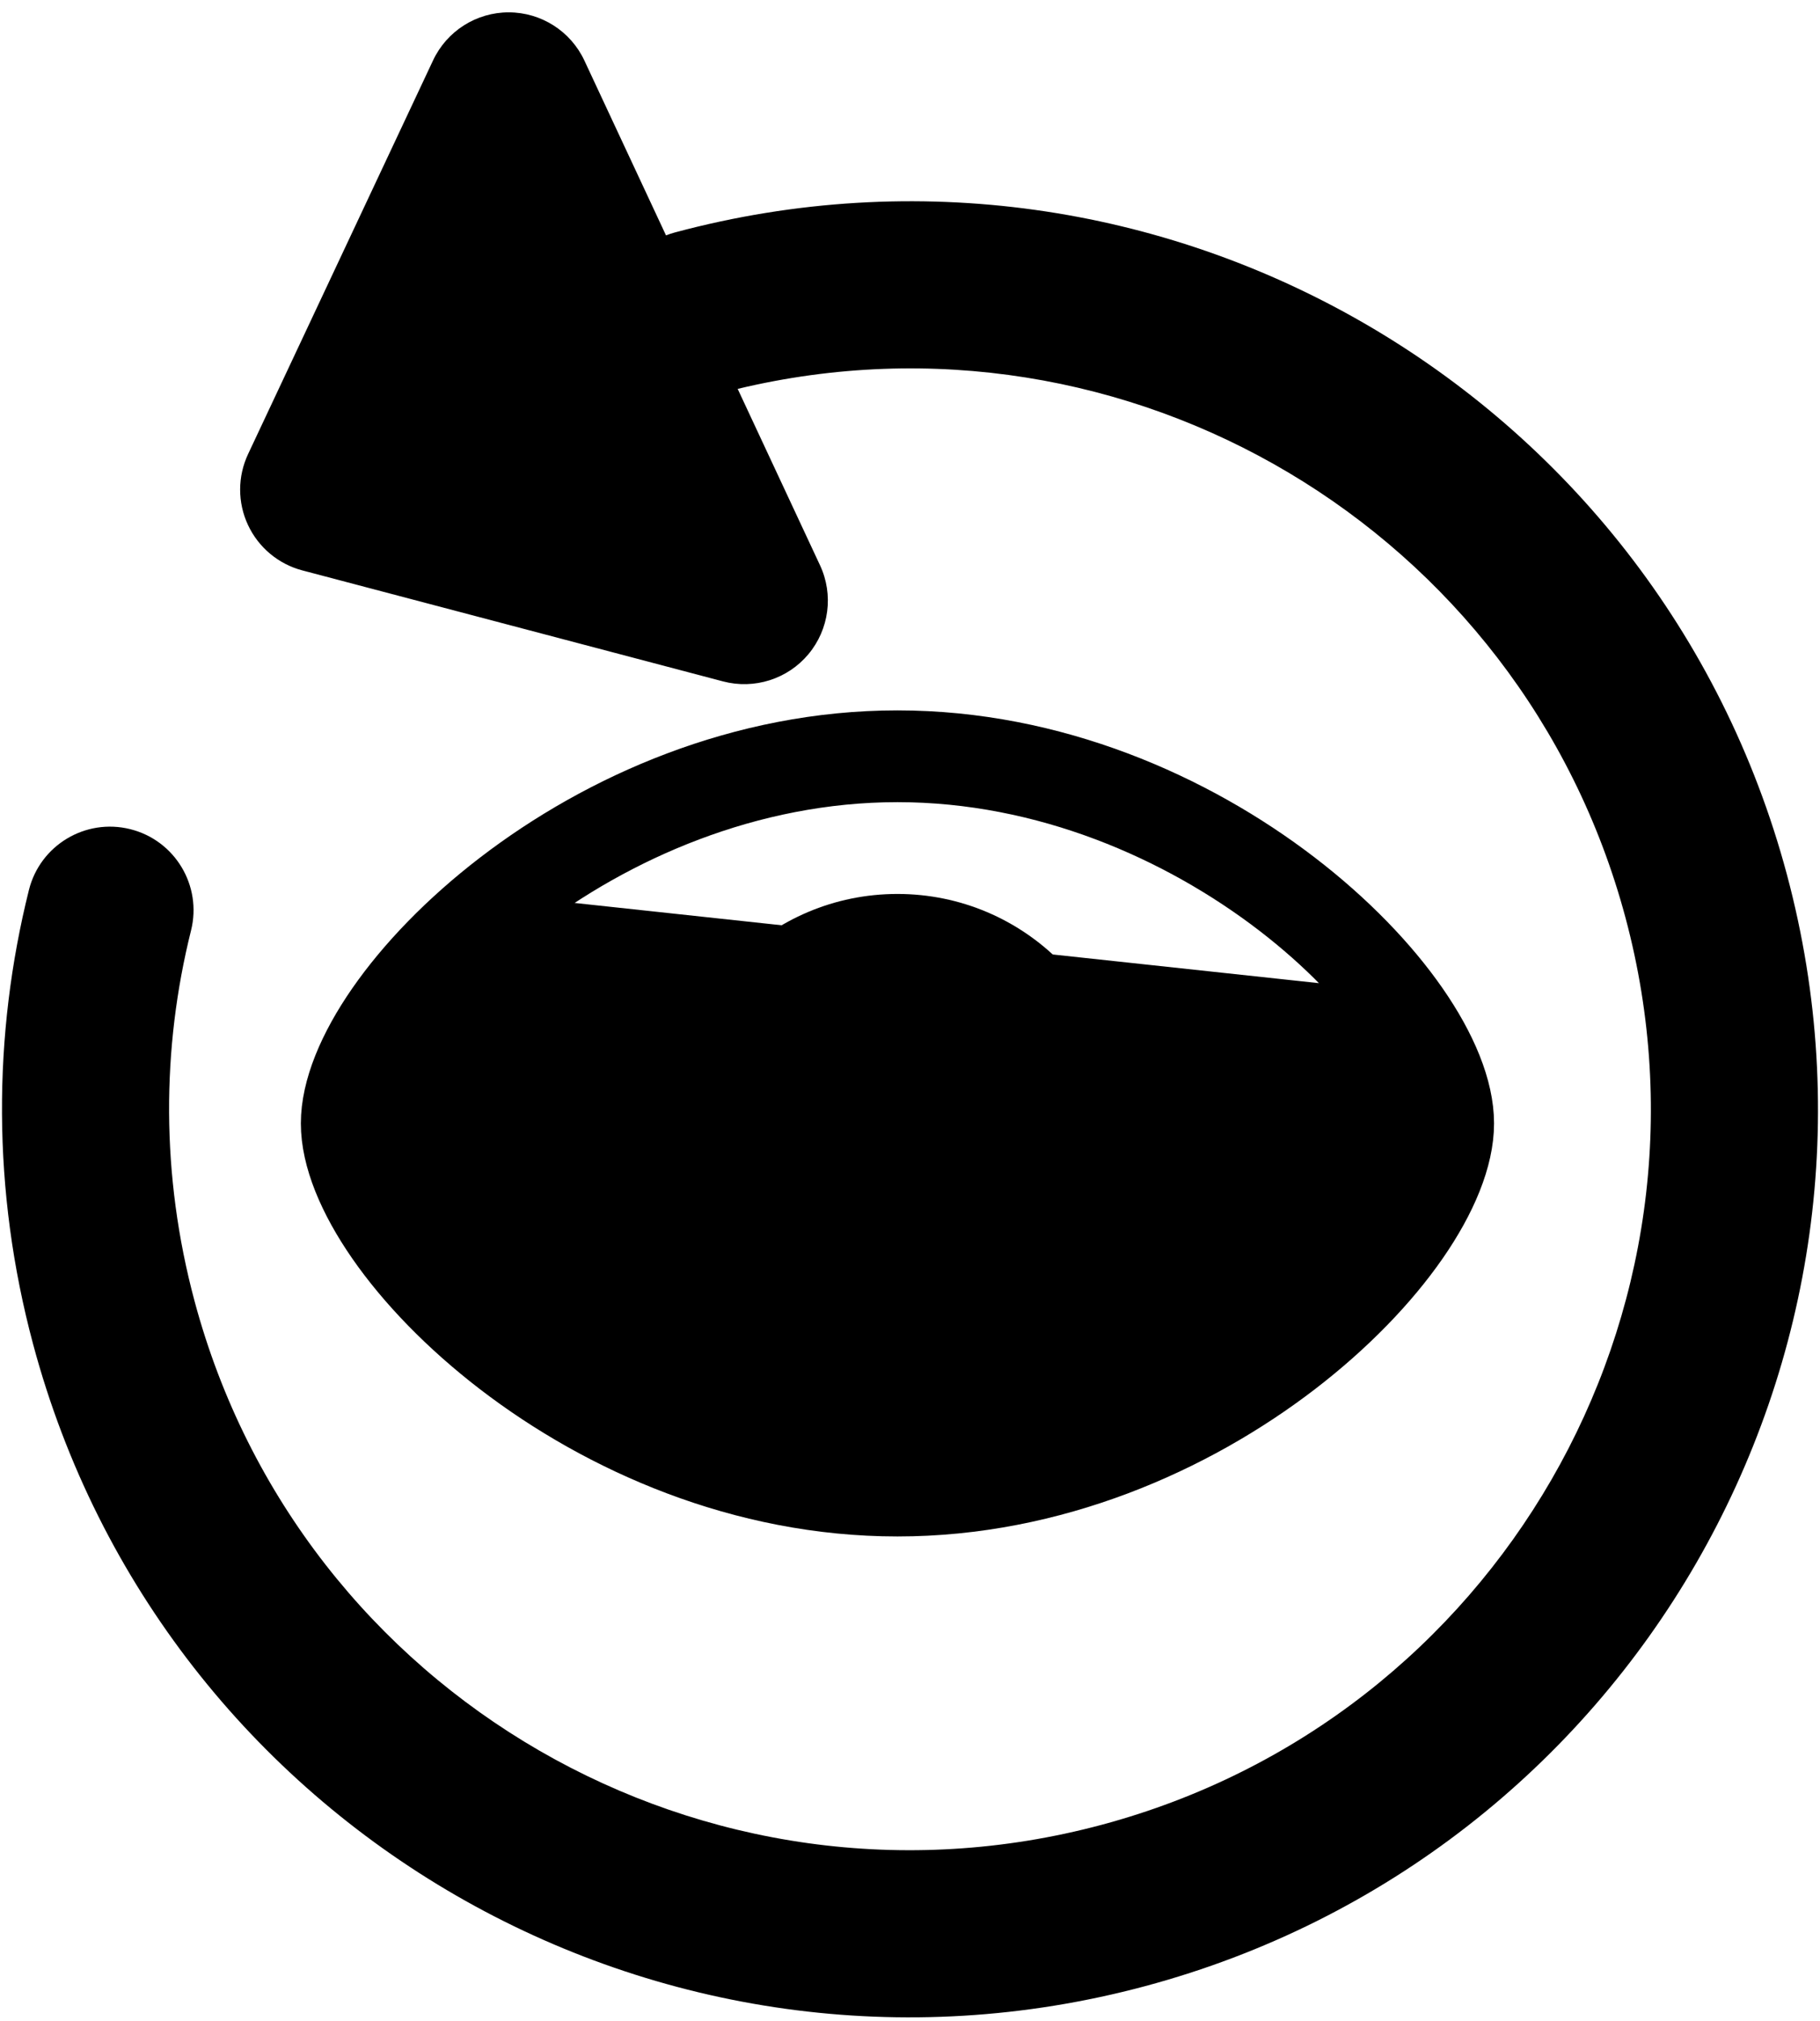 <svg width="145" height="161" viewBox="0 0 145 161" fill="none" xmlns="http://www.w3.org/2000/svg">
<path d="M24.09 45.444C22.18 44.941 20.592 43.614 19.757 41.824C18.921 40.034 18.924 37.965 19.764 36.178L34.503 4.81C35.601 2.472 37.953 0.981 40.535 0.984C43.118 0.988 45.466 2.485 46.559 4.825L53.061 18.752C53.293 18.66 53.533 18.581 53.78 18.515C92.362 8.177 132.021 31.073 142.359 69.656C152.697 108.239 129.801 147.897 91.218 158.236C52.635 168.573 12.977 145.677 2.639 107.094C-0.649 94.825 -0.575 82.428 2.305 70.901C3.196 67.335 6.809 65.166 10.376 66.057C13.942 66.947 16.111 70.561 15.22 74.128C12.875 83.518 12.81 93.618 15.498 103.649C23.933 135.13 56.292 153.811 87.772 145.377C119.254 136.941 137.936 104.583 129.501 73.102C121.203 42.136 89.758 23.553 58.771 30.982L65.331 45.034C66.424 47.374 66.063 50.135 64.408 52.117C62.752 54.099 60.099 54.944 57.602 54.285L24.09 45.444Z" fill="black"/>
<path fill-rule="evenodd" clip-rule="evenodd" d="M53.219 89.5C53.219 79.403 61.404 71.219 71.5 71.219C81.597 71.219 89.781 79.403 89.781 89.5C89.781 99.597 81.597 107.781 71.5 107.781C61.404 107.781 53.219 99.597 53.219 89.5ZM71.5 78.531C65.442 78.531 60.531 83.442 60.531 89.5C60.531 95.558 65.442 100.469 71.5 100.469C77.558 100.469 82.469 95.558 82.469 89.5C82.469 83.442 77.558 78.531 71.5 78.531Z" fill="black"/>
<path d="M110.977 97.524L110.977 97.524C108.834 100.612 105.709 103.879 101.82 106.864C94.037 112.838 83.309 117.594 71.5 117.594C59.691 117.594 48.963 112.838 41.18 106.864C37.291 103.879 34.165 100.612 32.023 97.524C29.858 94.406 28.781 91.594 28.781 89.5C28.781 87.406 29.858 84.594 32.023 81.476L110.977 97.524ZM110.977 97.524C113.142 94.406 114.219 91.594 114.219 89.5C114.219 87.406 113.142 84.594 110.977 81.476L110.977 81.476M110.977 97.524L110.977 81.476M110.977 81.476C108.834 78.388 105.709 75.121 101.82 72.136C94.037 66.162 83.309 61.406 71.5 61.406C59.691 61.406 48.963 66.162 41.18 72.136L42.702 74.119M110.977 81.476L42.702 74.119M42.702 74.119L41.18 72.136C37.291 75.121 34.166 78.388 32.023 81.476L42.702 74.119ZM39.772 70.302L39.772 70.302C47.868 64.087 59.078 59.094 71.5 59.094C83.922 59.094 95.131 64.087 103.228 70.302C107.279 73.41 110.579 76.846 112.877 80.157C115.153 83.437 116.531 86.719 116.531 89.5C116.531 92.281 115.153 95.563 112.877 98.843C110.579 102.154 107.279 105.589 103.228 108.699C95.131 114.913 83.922 119.906 71.5 119.906C59.078 119.906 47.868 114.913 39.772 108.699C35.721 105.589 32.421 102.154 30.123 98.843C27.847 95.563 26.469 92.281 26.469 89.5C26.469 86.719 27.847 83.437 30.123 80.157L30.123 80.157C32.421 76.846 35.721 73.41 39.772 70.302Z" fill="black" stroke="black" stroke-width="5"/>
</svg>
